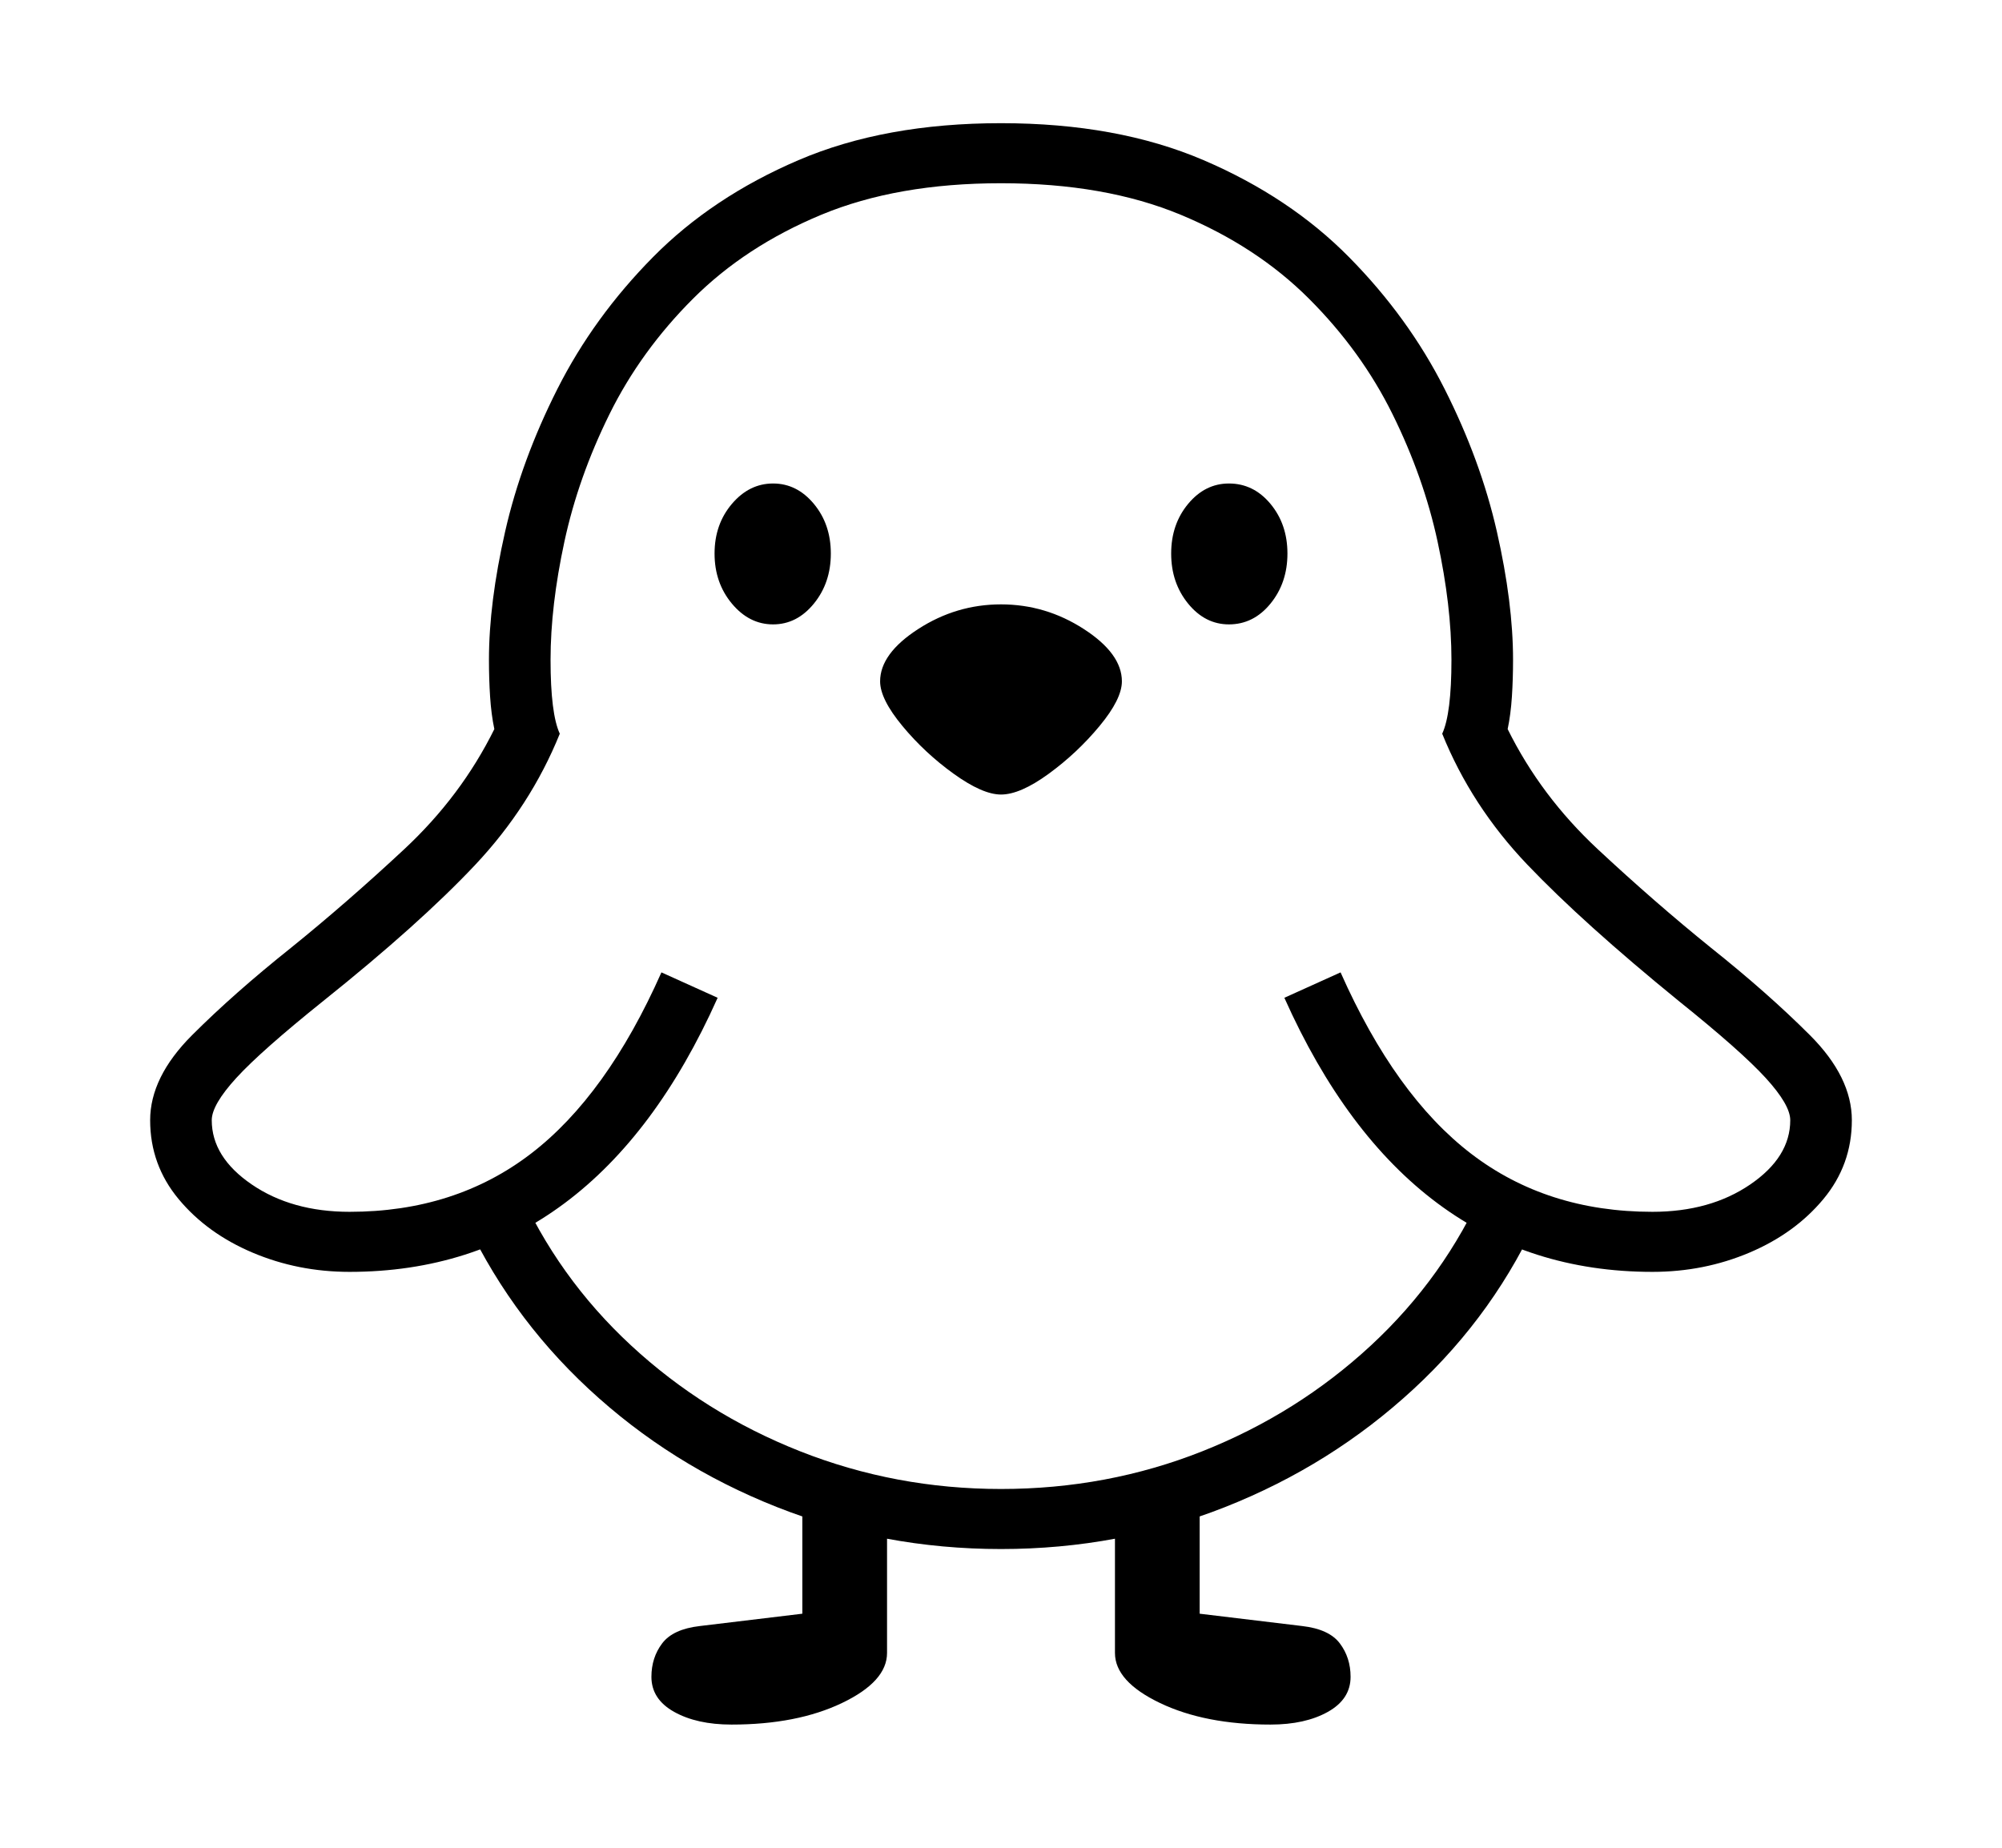 <svg xmlns="http://www.w3.org/2000/svg"
    viewBox="0 0 2600 2400">
  <!--
Copyright 2013, 2022 Google Inc. All Rights Reserved.
Noto is a trademark of Google Inc.
This Font Software is licensed under the SIL Open Font License, Version 1.1. This Font Software is distributed on an "AS IS" BASIS, WITHOUT WARRANTIES OR CONDITIONS OF ANY KIND, either express or implied. See the SIL Open Font License for the specific language, permissions and limitations governing your use of this Font Software.
http://scripts.sil.org/OFL
  -->
<path d="M454 1652L454 1652Q387 1652 328 1627 269 1602 232 1557.5 195 1513 195 1455L195 1455Q195 1399 249.5 1344.5 304 1290 378 1231L378 1231Q451 1172 525 1103 599 1034 642 947L642 947Q638 928 636.5 905 635 882 635 857L635 857Q635 783 656 690.5 677 598 724 505 771 412 848 334 925 256 1037 208 1149 160 1300 160L1300 160Q1451 160 1563 208 1675 256 1752 334 1829 412 1876 505 1923 598 1944 690.5 1965 783 1965 857L1965 857Q1965 882 1963.5 905 1962 928 1958 947L1958 947Q2001 1034 2075 1103 2149 1172 2222 1231L2222 1231Q2296 1290 2350.5 1344.5 2405 1399 2405 1455L2405 1455Q2405 1513 2368 1557.5 2331 1602 2272 1627 2213 1652 2146 1652L2146 1652Q1827 1652 1668 1296L1668 1296 1741 1263Q1812 1423 1910.5 1498.5 2009 1574 2146 1574L2146 1574Q2221 1574 2273 1538.5 2325 1503 2325 1455L2325 1455Q2325 1435 2293 1400 2261 1365 2180 1300L2180 1300Q2056 1199 1983.5 1123 1911 1047 1873 953L1873 953Q1885 927 1885 857L1885 857Q1885 787 1867 703.5 1849 620 1808.5 538 1768 456 1700 388 1632 320 1533.5 279 1435 238 1300 238L1300 238Q1165 238 1066.5 279 968 320 900 388 832 456 791.5 538 751 620 733 703.5 715 787 715 857L715 857Q715 927 727 953L727 953Q689 1047 617 1123.5 545 1200 420 1300L420 1300Q339 1365 307 1400 275 1435 275 1455L275 1455Q275 1503 327 1538.5 379 1574 454 1574L454 1574Q591 1574 689.5 1498.5 788 1423 859 1263L859 1263 932 1296Q773 1652 454 1652ZM950 2240L950 2240Q905 2240 875.5 2223.5 846 2207 846 2178L846 2178Q846 2153 860 2134.5 874 2116 909 2112L909 2112 1042 2096 1042 1929 1152 1929 1152 2147Q1152 2184 1093.5 2212 1035 2240 950 2240ZM1650 2240L1650 2240Q1565 2240 1506.5 2212 1448 2184 1448 2147L1448 2147 1448 1929 1558 1929 1558 2096 1691 2112Q1726 2116 1740 2134.5 1754 2153 1754 2178L1754 2178Q1754 2207 1724.5 2223.5 1695 2240 1650 2240ZM1300 2012L1300 2012Q1147 2012 1009 1957.5 871 1903 764.5 1804 658 1705 599 1573L599 1573 672 1541Q724 1659 819.5 1747.5 915 1836 1039 1885 1163 1934 1300 1934L1300 1934Q1438 1934 1561.5 1885 1685 1836 1780.5 1747.5 1876 1659 1928 1541L1928 1541 2001 1573Q1943 1705 1836 1804 1729 1903 1591 1957.5 1453 2012 1300 2012ZM1004 811L1004 811Q973 811 950.5 784 928 757 928 719L928 719Q928 681 950.5 654.5 973 628 1004 628L1004 628Q1035 628 1057 654.5 1079 681 1079 719L1079 719Q1079 757 1057 784 1035 811 1004 811ZM1300 1032L1300 1032Q1276 1032 1238.5 1005 1201 978 1172 943 1143 908 1143 885L1143 885Q1143 849 1192.5 817 1242 785 1300 785L1300 785Q1358 785 1407.5 817 1457 849 1457 885L1457 885Q1457 908 1428 943 1399 978 1362 1005 1325 1032 1300 1032ZM1596 811L1596 811Q1565 811 1543 784 1521 757 1521 719L1521 719Q1521 681 1543 654.5 1565 628 1596 628L1596 628Q1628 628 1650 654.5 1672 681 1672 719L1672 719Q1672 757 1650 784 1628 811 1596 811Z"/>
</svg>